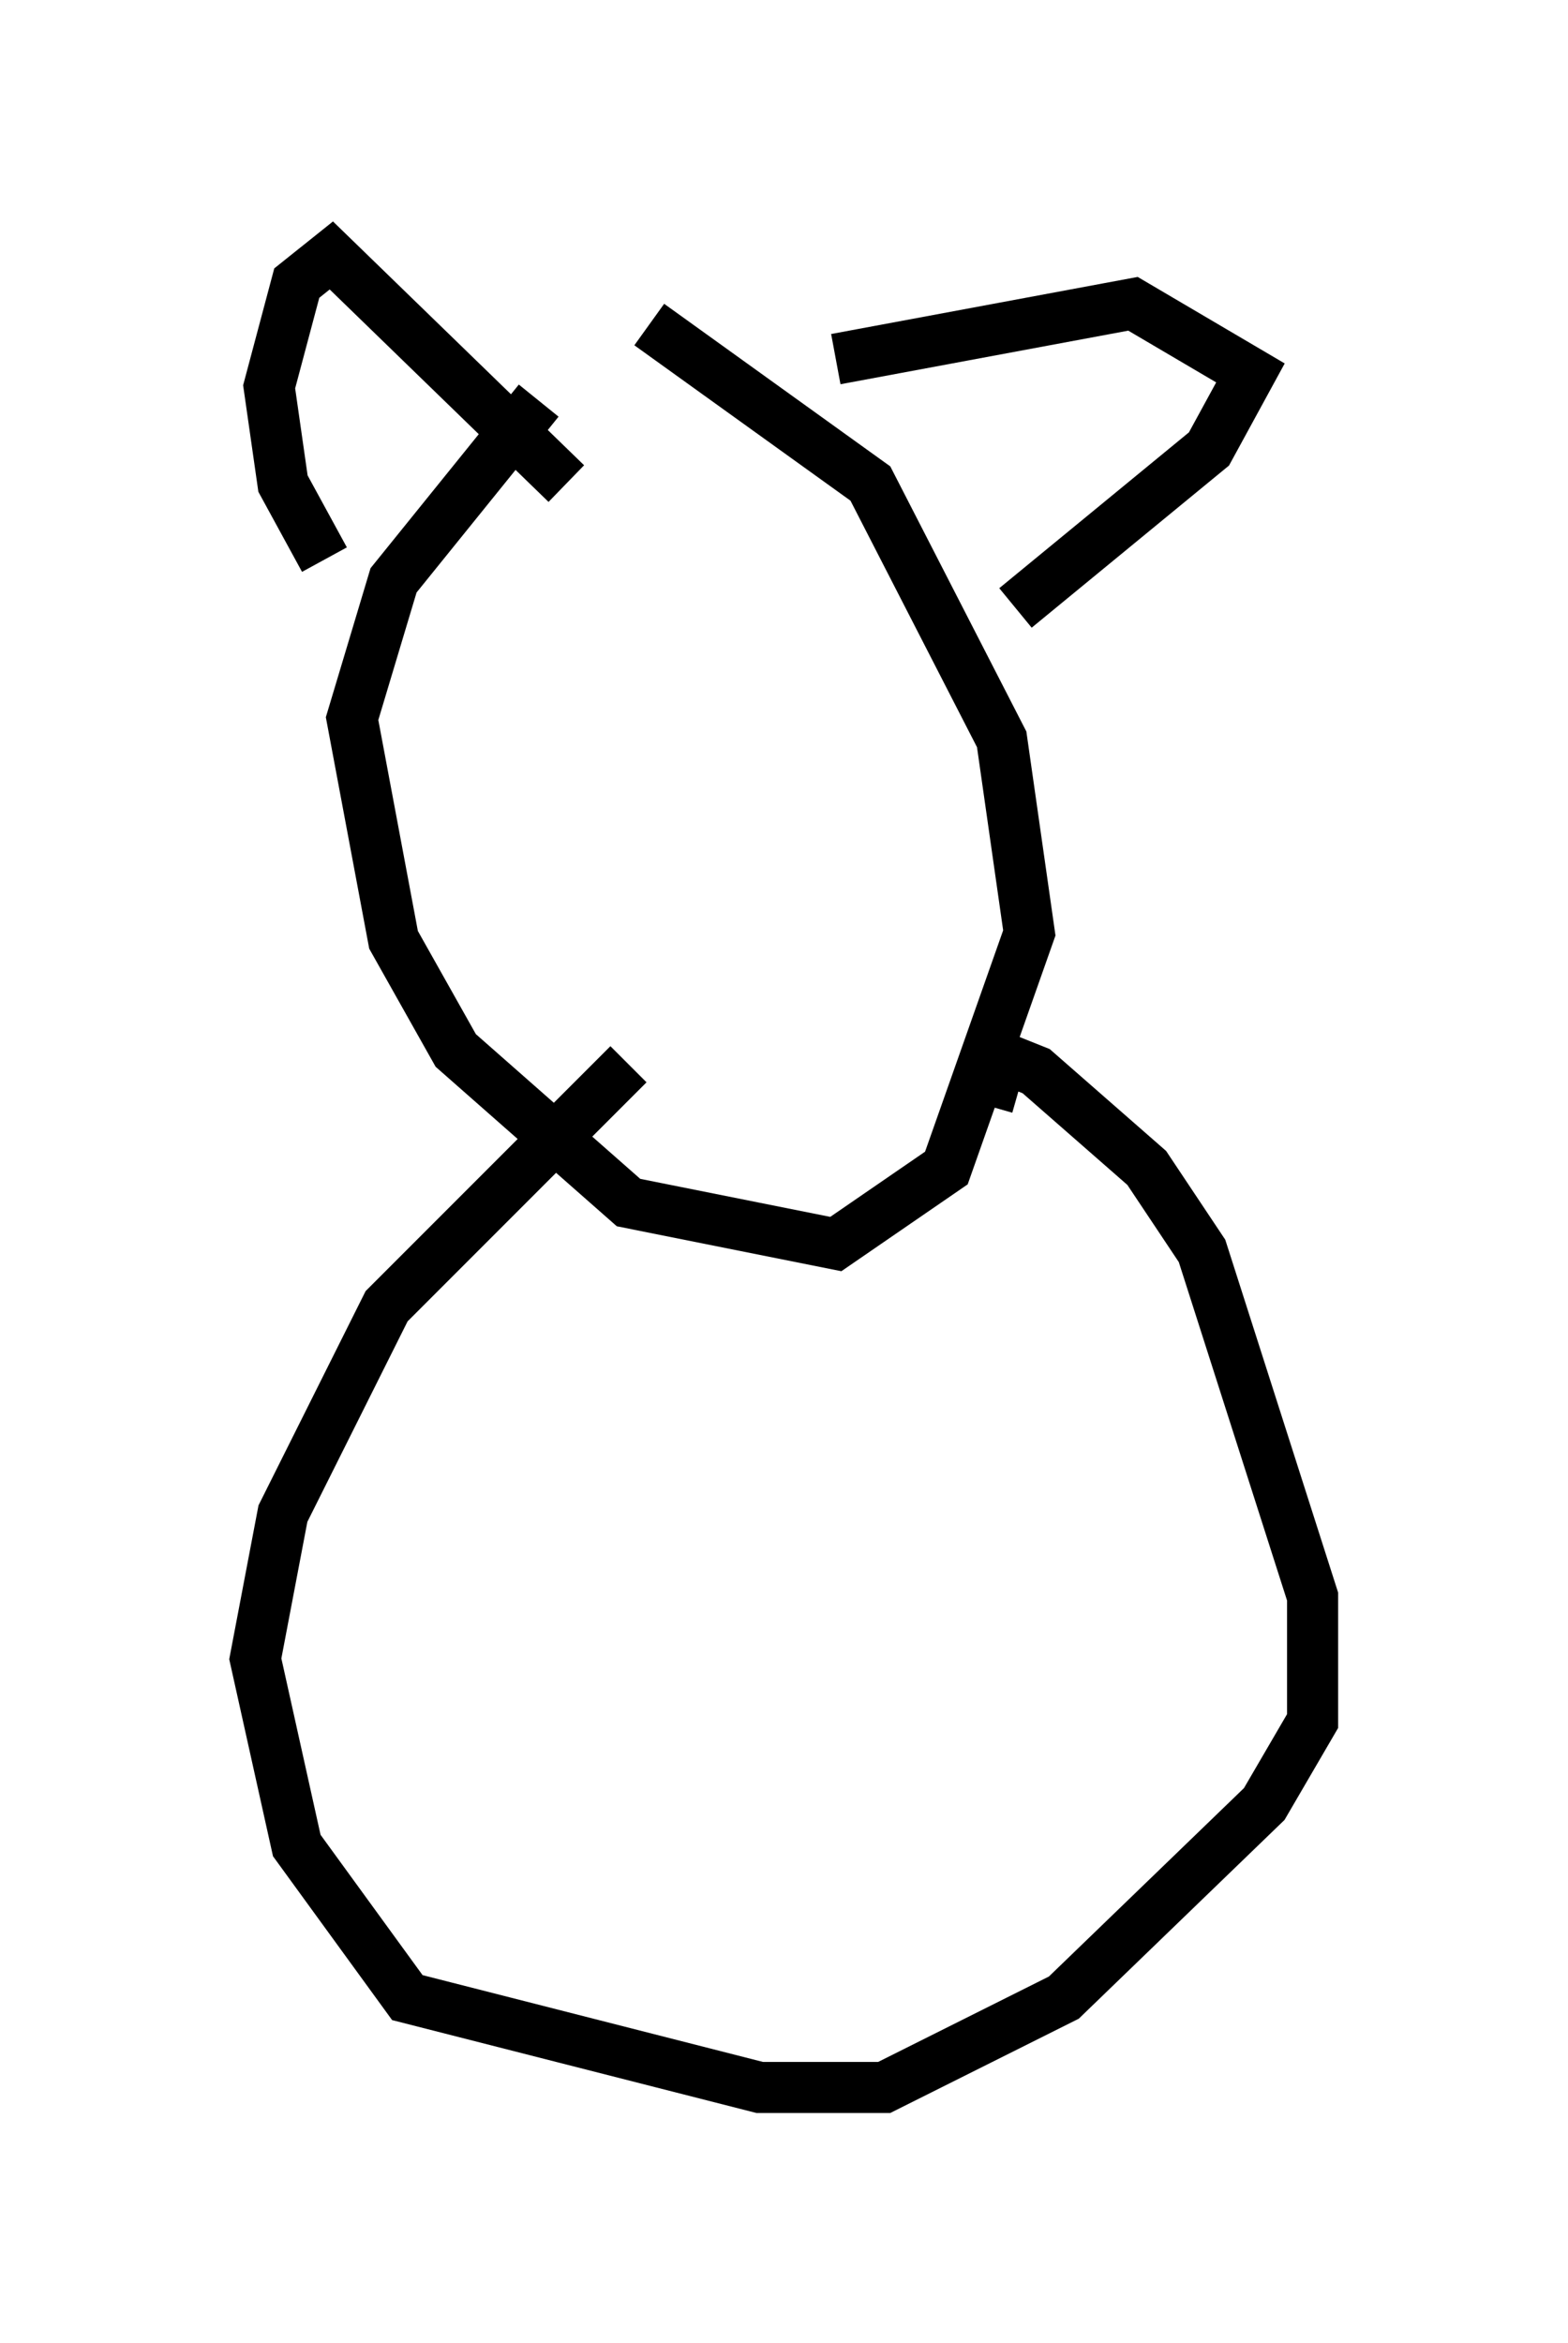 <?xml version="1.0" encoding="utf-8" ?>
<svg baseProfile="full" height="45.859" version="1.1" width="30.703" xmlns="http://www.w3.org/2000/svg" xmlns:ev="http://www.w3.org/2001/xml-events" xmlns:xlink="http://www.w3.org/1999/xlink"><defs /><rect fill="white" height="45.859" width="30.703" x="0" y="0" /><path d="M13.39, 5.135 m-2.842, 2.706 l-2.842, 3.518 -0.812, 2.706 l0.812, 4.33 1.218, 2.165 l3.383, 2.977 4.059, 0.812 l2.165, -1.488 1.624, -4.601 l-0.541, -3.789 -2.571, -5.007 l-4.33, -3.112 m-6.36, 4.601 l-0.812, -1.488 -0.271, -1.894 l0.541, -2.03 0.677, -0.541 l4.601, 4.465 m5.277, -2.436 l5.819, -1.083 2.3, 1.353 l-0.812, 1.488 -3.789, 3.112 m-7.578, 8.931 l-4.736, 4.736 -2.03, 4.059 l-0.541, 2.842 0.812, 3.654 l2.165, 2.977 6.901, 1.759 l2.436, 0.0 3.518, -1.759 l3.924, -3.789 0.947, -1.624 l0.0, -2.436 -2.165, -6.766 l-1.083, -1.624 -2.165, -1.894 l-0.677, -0.271 -0.271, 0.947 " fill="none" stroke="black" stroke-width="1" /></svg>